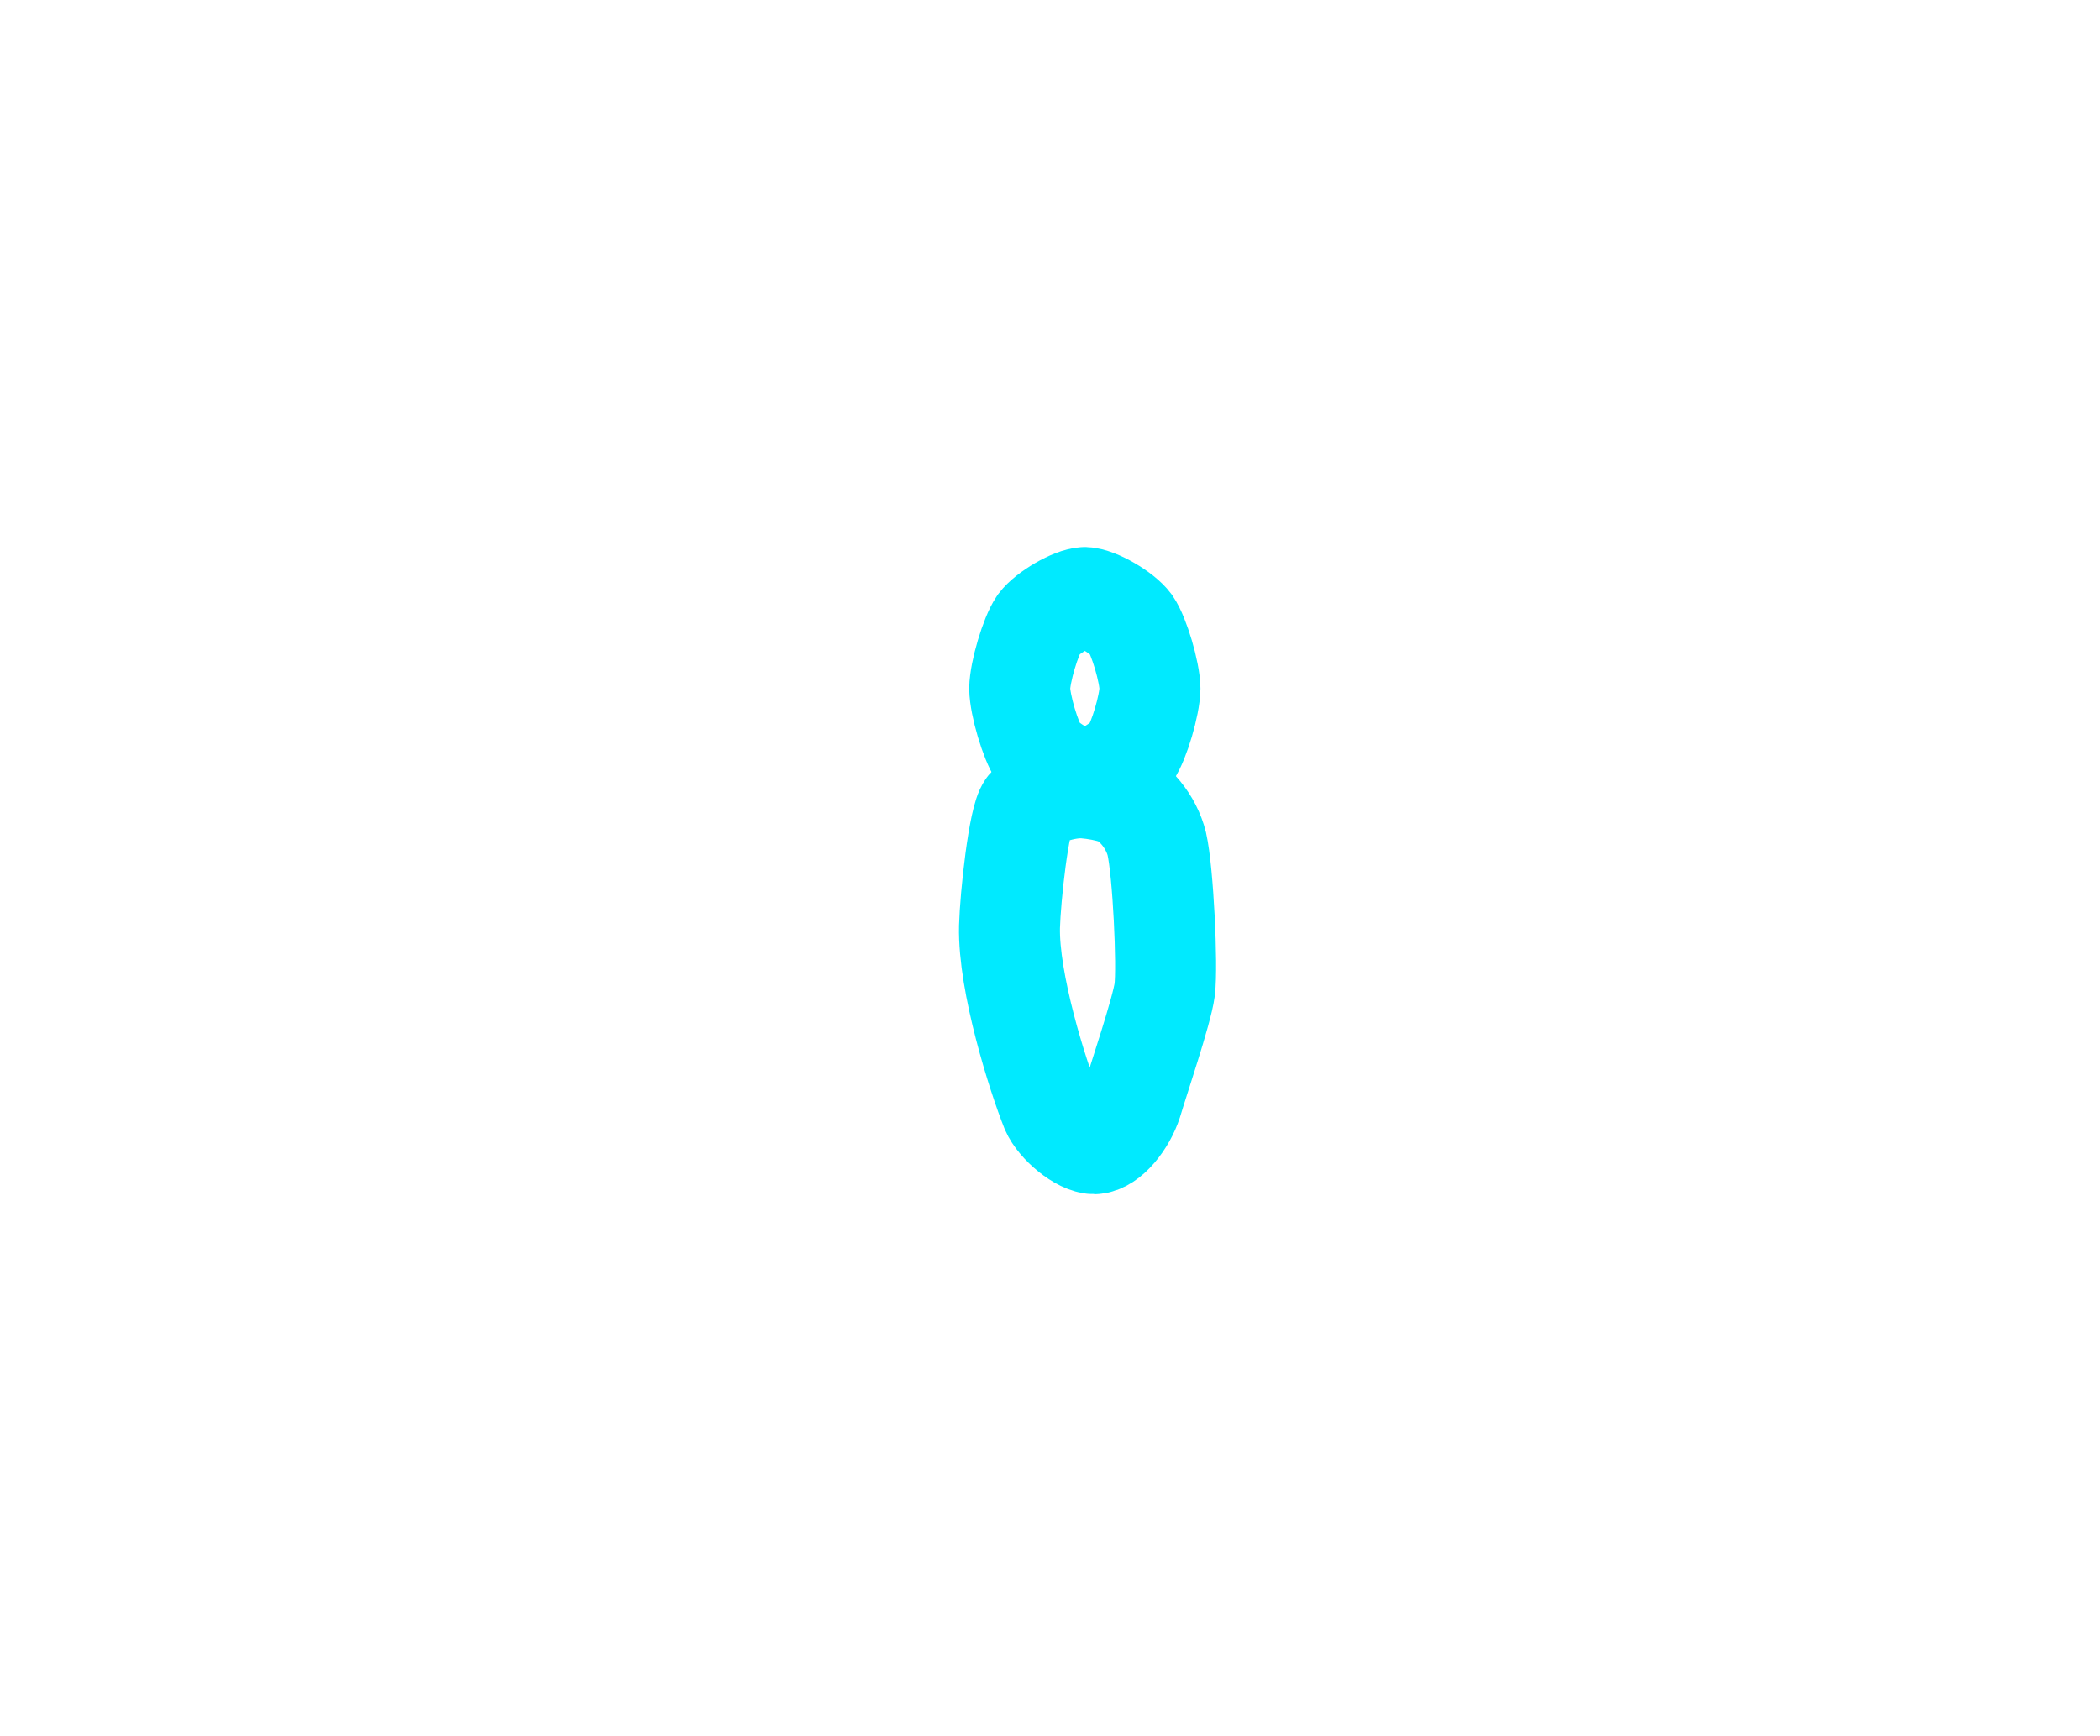 <?xml version="1.0" encoding="UTF-8" standalone="no"?>
<!DOCTYPE svg PUBLIC "-//W3C//DTD SVG 1.1//EN" "http://www.w3.org/Graphics/SVG/1.1/DTD/svg11.dtd">
<svg width="208.00" height="172.00" viewBox="0.00 0.00 208.00 172.00" xmlns="http://www.w3.org/2000/svg" xmlns:xlink="http://www.w3.org/1999/xlink">
<g stroke-linecap="round" id="1_Copy_5">
<path d="M107.45,59.19 C106.29,59.22 103.73,60.70 102.89,61.83 C102.08,63.00 101.02,66.58 101.00,68.21 C101.02,69.84 102.08,73.42 102.89,74.59 C103.73,75.72 106.29,77.20 107.45,77.23 C108.62,77.20 111.18,75.72 112.01,74.59 C112.82,73.42 113.88,69.84 113.90,68.21 C113.88,66.58 112.82,63.00 112.01,61.83 C111.18,60.70 108.62,59.22 107.45,59.19 Z" fill="none" stroke="rgb(0, 234, 255)" stroke-width="10.00" stroke-opacity="1.00" stroke-linejoin="round"/>
<path d="M107.39,78.05 C105.42,77.95 102.72,78.85 101.77,79.98 C100.90,81.08 100.07,88.87 99.99,91.80 C99.86,97.36 102.79,106.58 104.13,109.93 C104.76,111.39 107.03,113.31 108.41,113.30 C109.81,113.23 111.47,111.13 112.11,109.16 C112.70,107.15 115.09,100.12 115.36,98.04 C115.65,95.68 115.21,86.35 114.58,83.60 C114.04,81.41 112.35,79.35 110.58,78.67 C109.65,78.36 108.59,78.15 107.39,78.05 Z" fill="none" stroke="rgb(0, 234, 255)" stroke-width="10.00" stroke-opacity="1.00" stroke-linejoin="round"/>
</g>
</svg>
